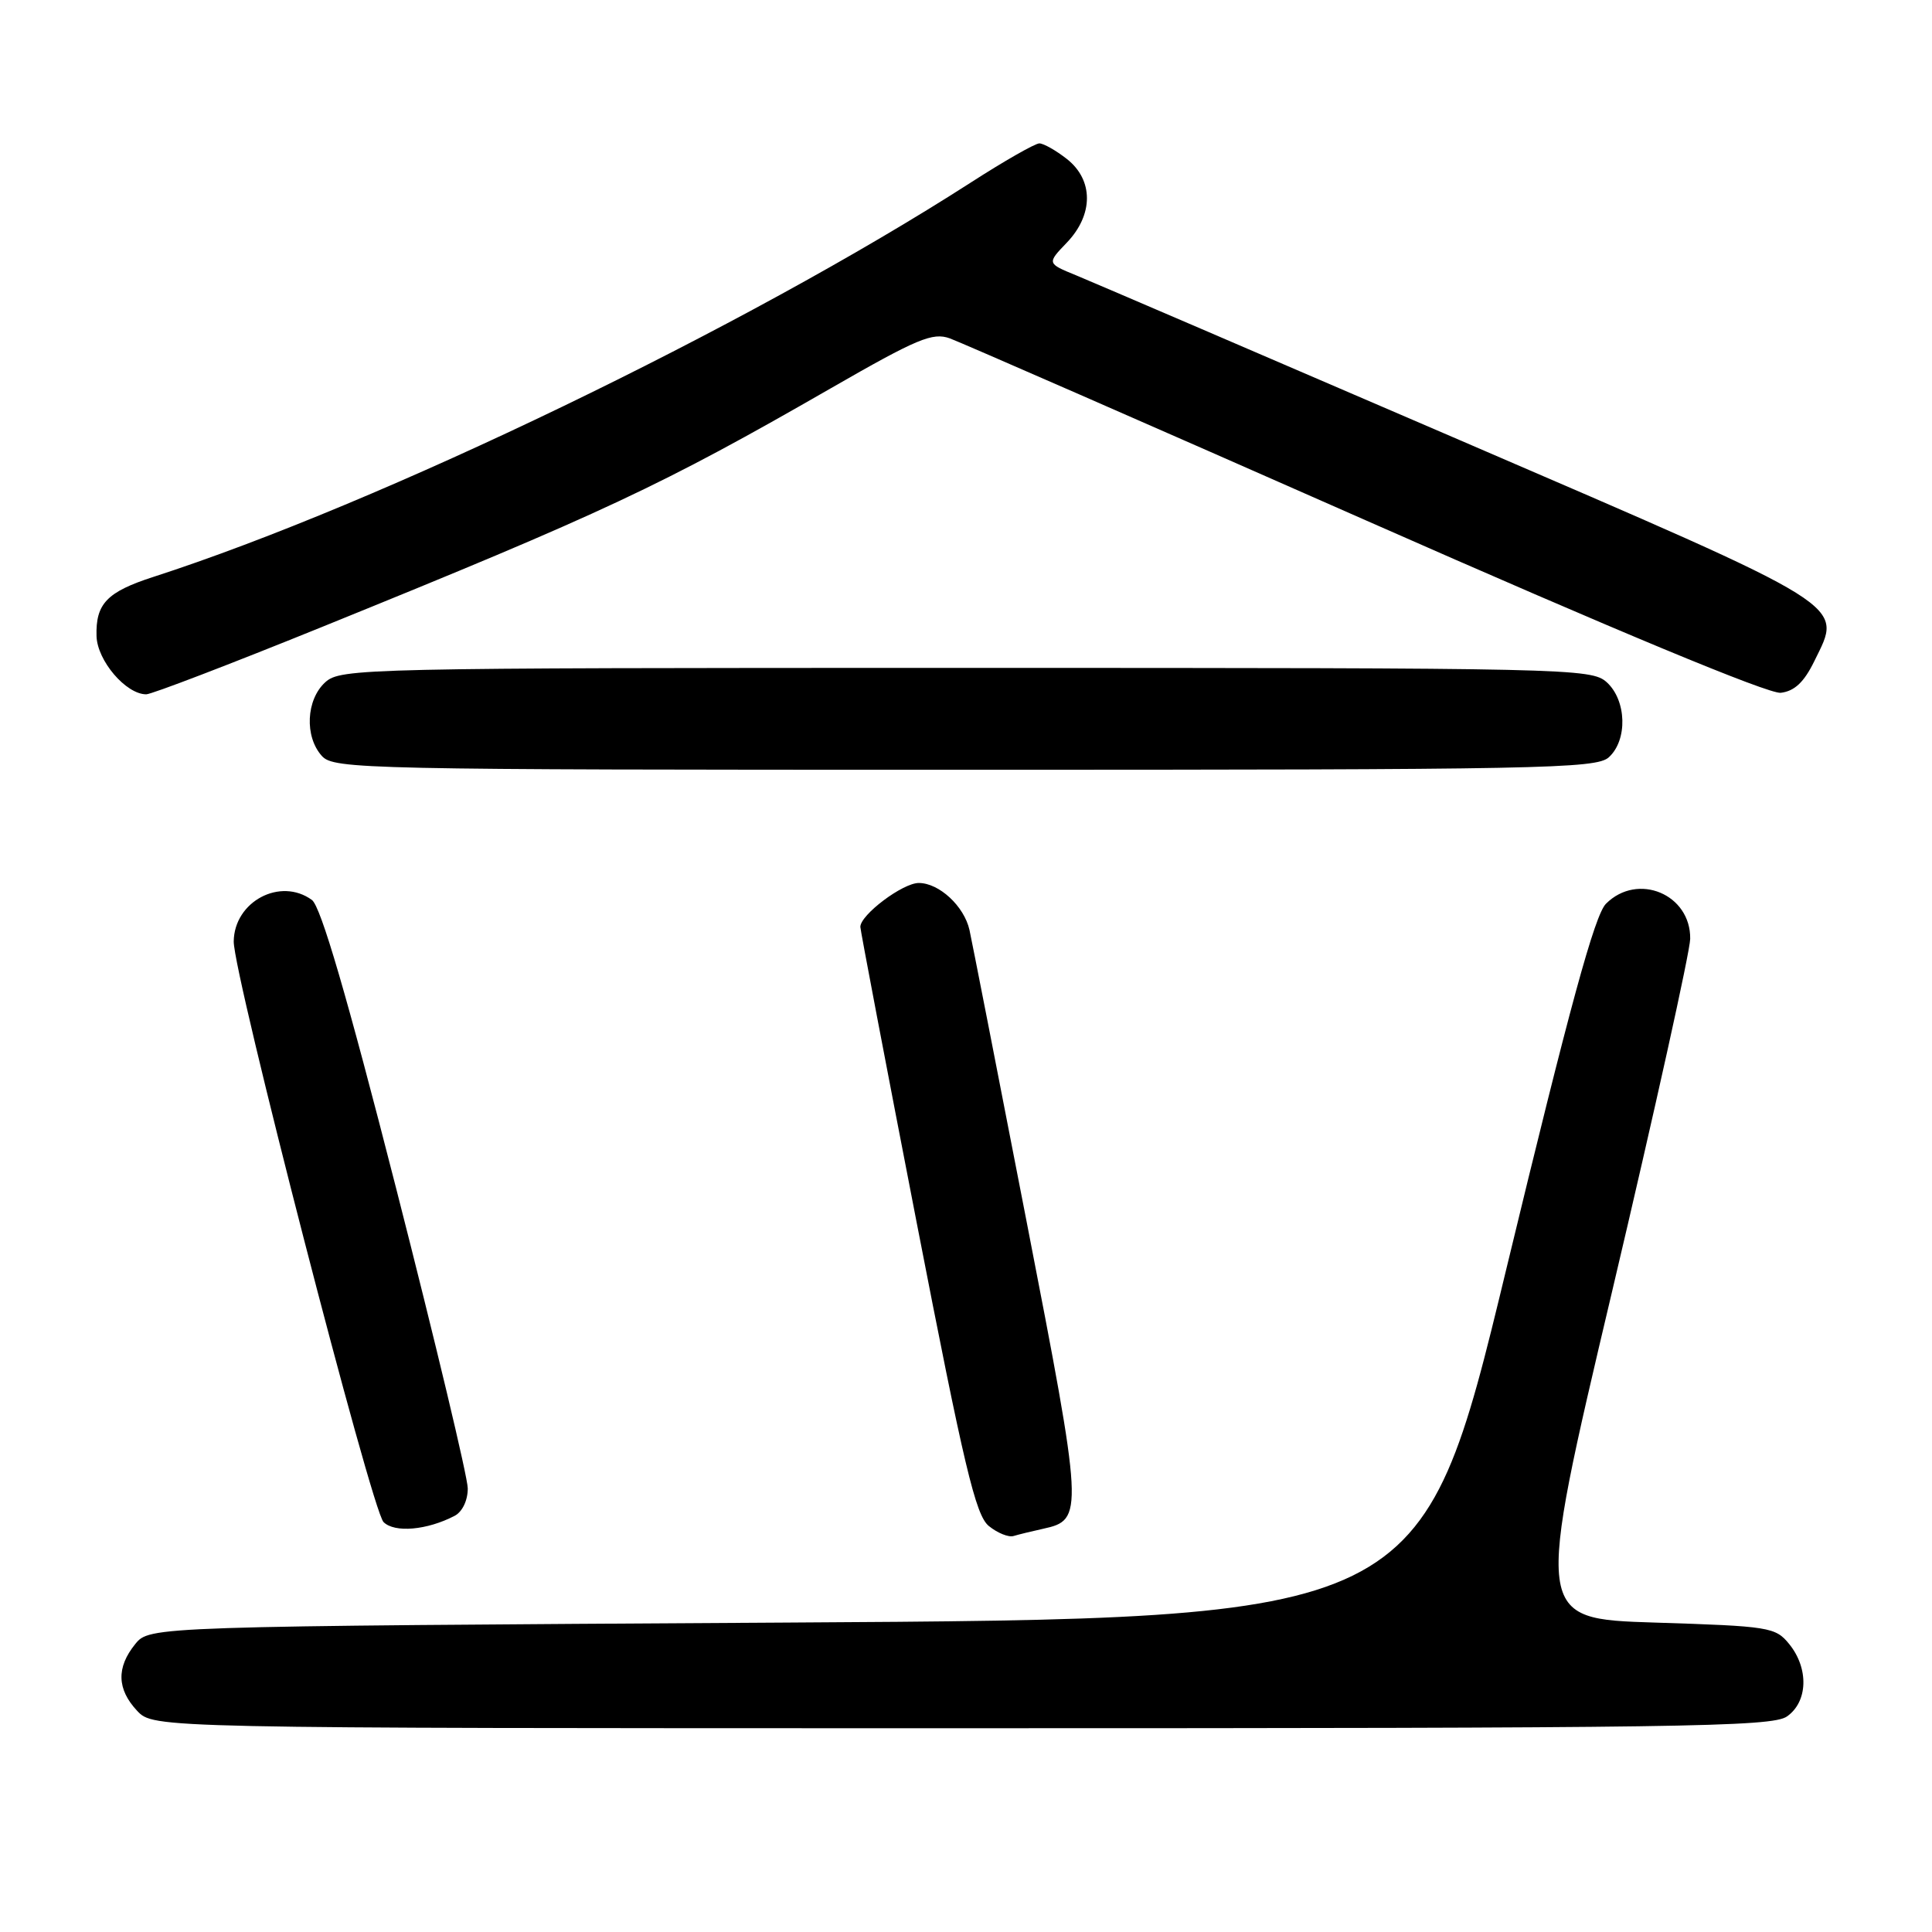 <?xml version="1.0" encoding="UTF-8" standalone="no"?>
<!DOCTYPE svg PUBLIC "-//W3C//DTD SVG 1.1//EN" "http://www.w3.org/Graphics/SVG/1.1/DTD/svg11.dtd" >
<svg xmlns="http://www.w3.org/2000/svg" xmlns:xlink="http://www.w3.org/1999/xlink" version="1.1" viewBox="0 0 256 256">
 <g >
 <path fill="currentColor"
d=" M 236.78 227.44 C 239.56 225.50 239.70 221.09 237.09 217.86 C 235.26 215.60 234.49 215.48 219.27 215.00 C 203.36 214.50 203.36 214.50 213.64 171.00 C 219.29 147.07 223.93 126.11 223.96 124.40 C 224.04 118.49 217.00 115.55 212.80 119.75 C 211.30 121.26 208.01 133.31 199.60 168.13 C 188.40 214.50 188.40 214.50 104.11 215.00 C 19.82 215.50 19.82 215.50 17.91 217.86 C 15.41 220.95 15.49 223.83 18.17 226.69 C 20.35 229.00 20.35 229.00 127.45 229.00 C 222.77 229.00 234.80 228.83 236.78 227.44 Z  M 138.22 202.57 C 143.62 201.39 143.58 200.70 136.01 161.76 C 132.14 141.82 128.74 124.48 128.46 123.22 C 127.75 120.07 124.44 117.00 121.74 117.00 C 119.61 117.00 114.00 121.22 114.00 122.82 C 114.00 123.22 117.36 140.87 121.47 162.03 C 127.75 194.36 129.27 200.77 131.02 202.20 C 132.16 203.13 133.64 203.73 134.30 203.53 C 134.96 203.33 136.72 202.90 138.22 202.57 Z  M 60.25 200.85 C 61.27 200.31 61.99 198.80 61.98 197.21 C 61.97 195.72 57.70 177.85 52.50 157.50 C 45.95 131.87 42.51 120.12 41.33 119.25 C 37.15 116.20 31.03 119.45 30.97 124.75 C 30.93 129.12 49.24 200.09 50.82 201.68 C 52.28 203.14 56.60 202.76 60.25 200.85 Z  M 213.17 100.35 C 215.69 98.07 215.54 92.80 212.90 90.40 C 210.86 88.56 208.01 88.50 128.00 88.50 C 47.99 88.50 45.14 88.56 43.10 90.40 C 40.56 92.71 40.33 97.60 42.65 100.17 C 44.23 101.92 48.19 102.00 127.83 102.00 C 204.14 102.00 211.50 101.86 213.17 100.35 Z  M 42.58 83.11 C 80.13 67.88 87.56 64.40 110.07 51.46 C 121.57 44.85 123.58 44.01 125.87 44.84 C 127.32 45.37 152.11 56.21 180.96 68.94 C 214.25 83.63 234.35 91.98 235.96 91.80 C 237.78 91.58 239.04 90.40 240.40 87.62 C 244.17 79.89 245.80 80.91 193.50 58.35 C 167.65 47.21 144.75 37.37 142.61 36.49 C 138.72 34.90 138.72 34.90 141.36 32.15 C 144.91 28.44 144.91 23.86 141.37 21.07 C 139.92 19.93 138.27 19.00 137.72 19.00 C 137.16 19.00 133.05 21.34 128.60 24.21 C 98.77 43.38 50.32 66.75 20.33 76.44 C 14.17 78.43 12.67 79.99 12.79 84.28 C 12.88 87.54 16.69 92.00 19.38 92.00 C 20.08 92.00 30.52 88.00 42.58 83.11 Z "/>
</g>
</svg>